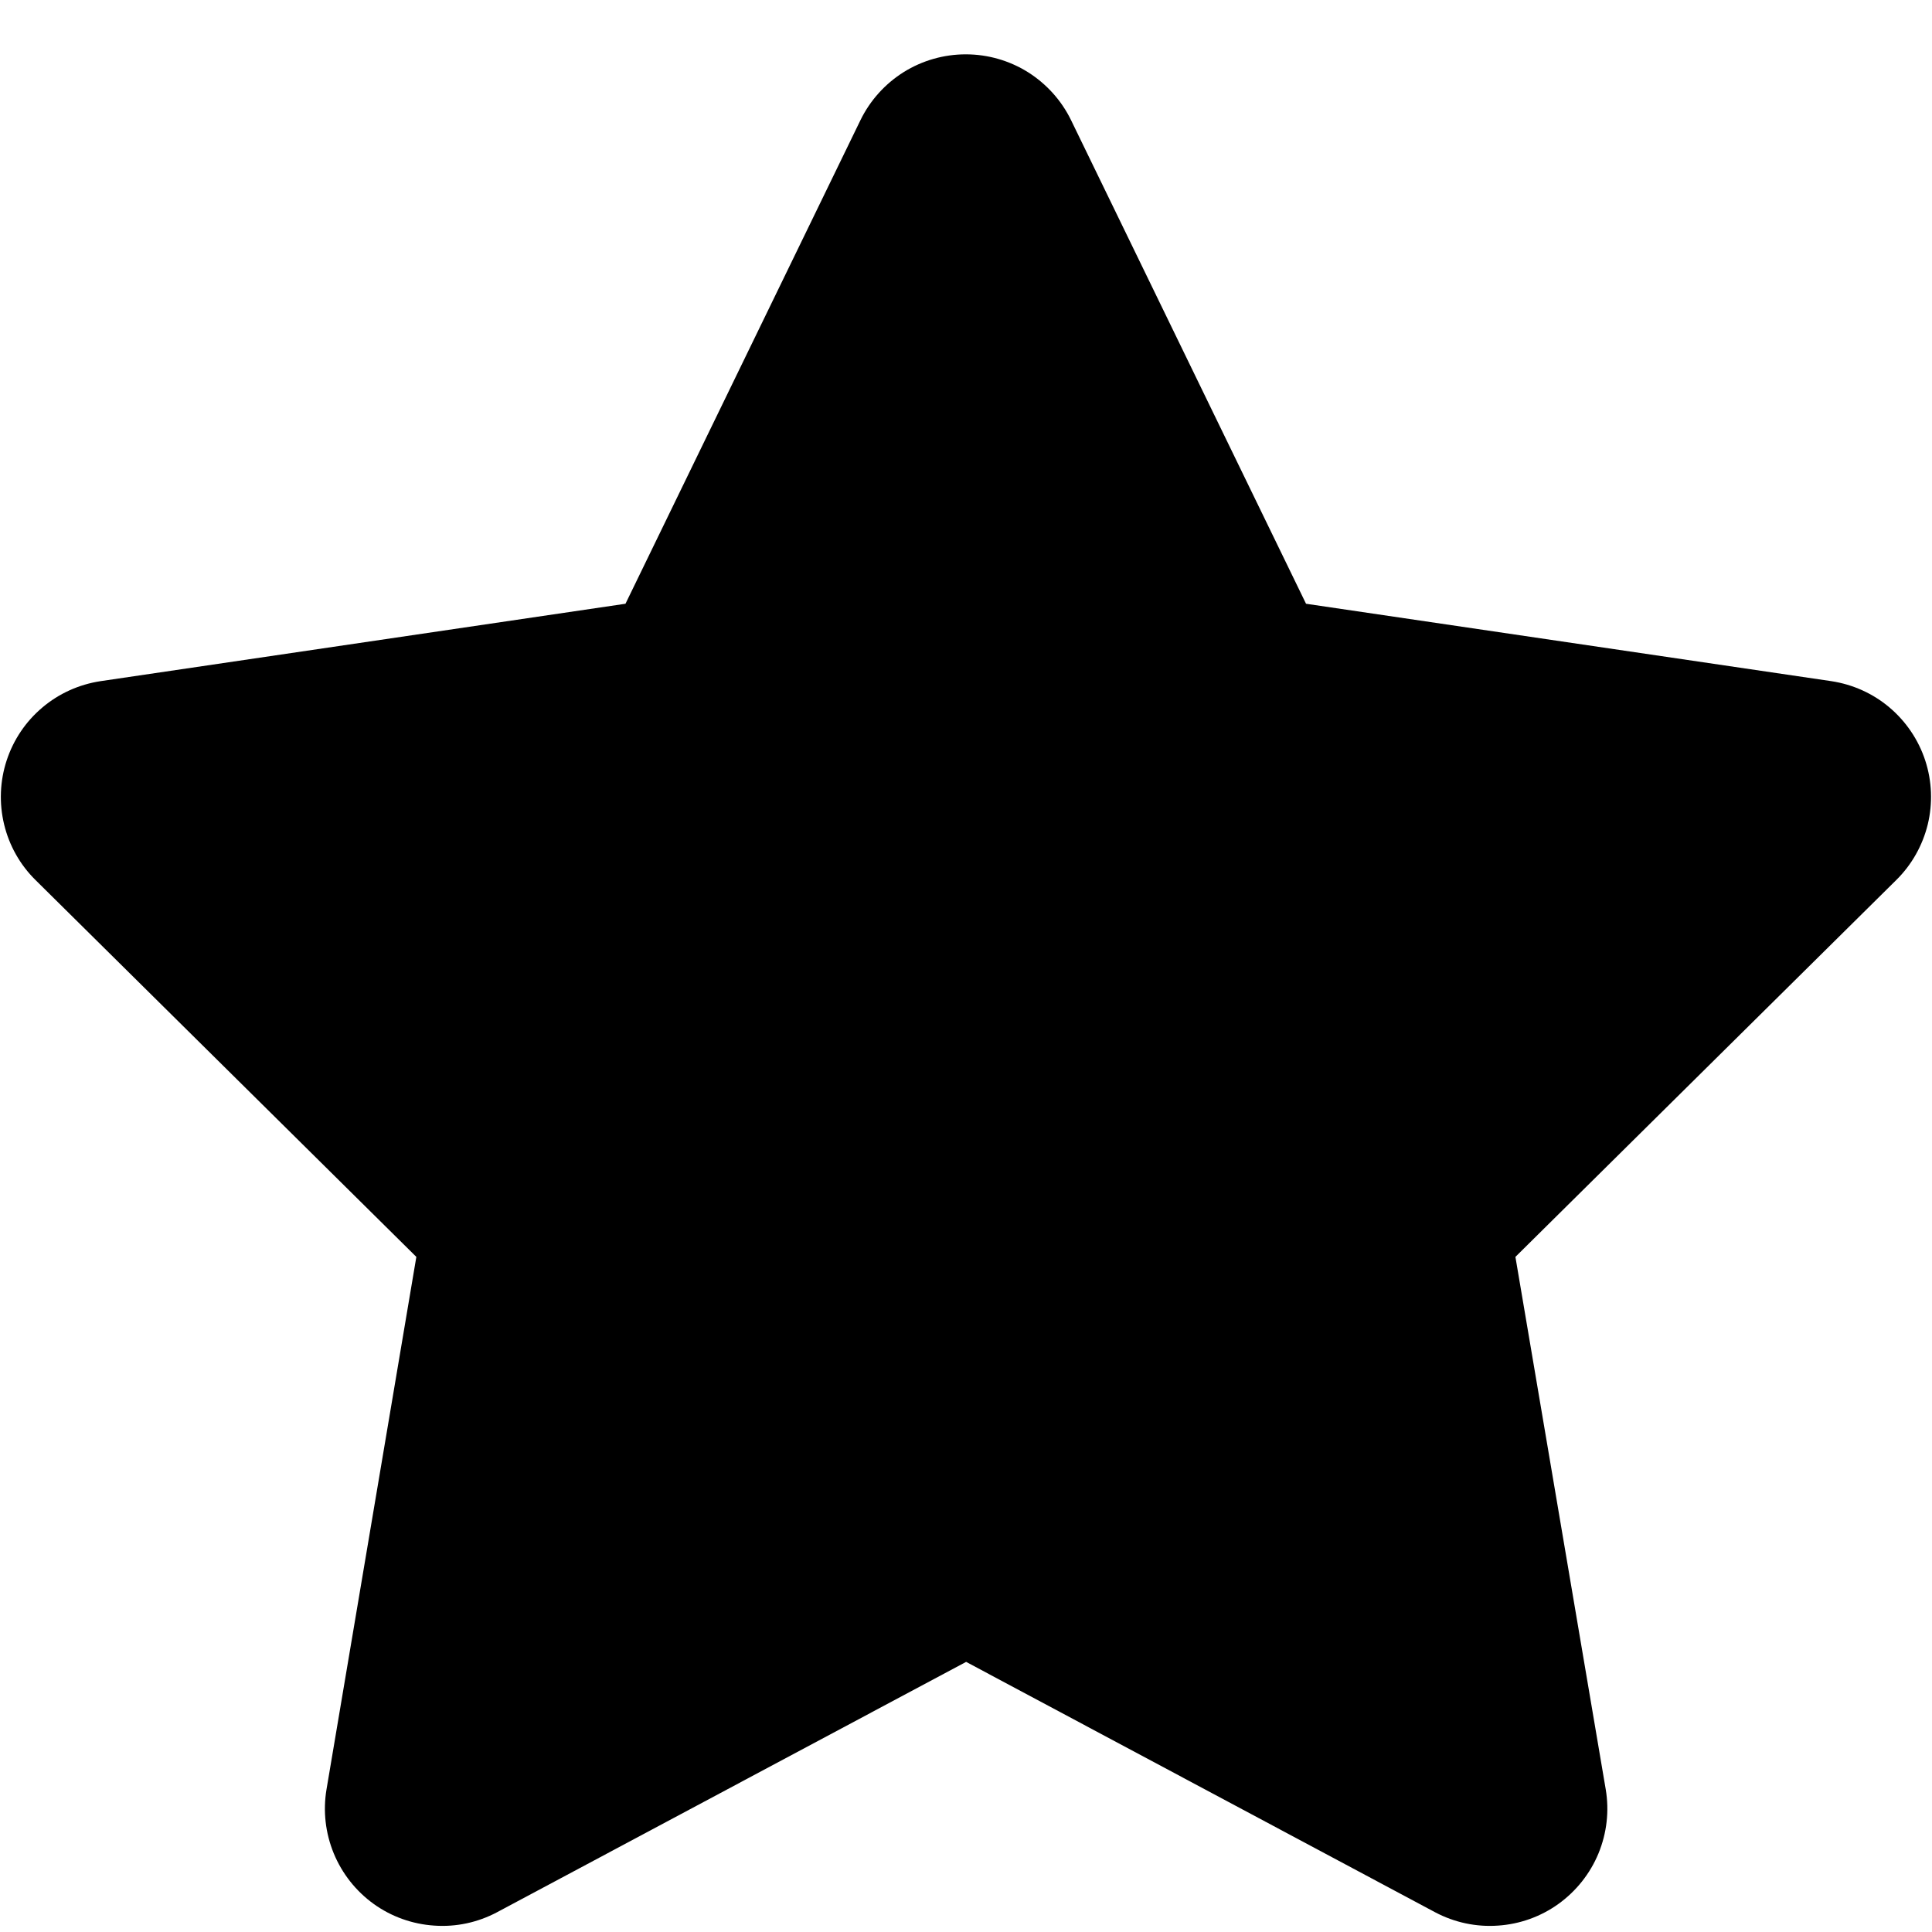 <svg width="16" height="16" viewBox="0 0 16 16" fill="none" xmlns="http://www.w3.org/2000/svg">
<g clip-path="url(#clip0_324_917)">
<g clip-path="url(#clip1_324_917)">
<g clip-path="url(#clip2_324_917)">
<path d="M8.87 0.995C8.79 0.831 8.666 0.694 8.512 0.597C8.358 0.501 8.18 0.45 7.998 0.45C7.816 0.45 7.638 0.501 7.484 0.597C7.33 0.694 7.206 0.831 7.126 0.995L5.18 5L0.833 5.641C0.655 5.668 0.488 5.743 0.351 5.859C0.213 5.975 0.111 6.127 0.055 6.298C-0.001 6.469 -0.008 6.652 0.034 6.827C0.076 7.002 0.166 7.162 0.294 7.288L3.448 10.409L2.704 14.819C2.674 14.998 2.695 15.181 2.764 15.349C2.833 15.516 2.947 15.661 3.094 15.767C3.241 15.873 3.415 15.935 3.596 15.947C3.777 15.96 3.957 15.921 4.117 15.836L8.001 13.763L11.884 15.836C12.044 15.921 12.225 15.96 12.406 15.947C12.586 15.935 12.76 15.873 12.907 15.767C13.054 15.661 13.169 15.516 13.238 15.349C13.307 15.181 13.328 14.998 13.298 14.819L12.55 10.409L15.704 7.288C15.832 7.162 15.922 7.002 15.965 6.827C16.007 6.652 16 6.469 15.944 6.298C15.888 6.127 15.785 5.975 15.648 5.859C15.511 5.743 15.344 5.668 15.166 5.641L10.816 5L8.87 0.995Z" fill="black"/>
</g>
</g>
</g>
<defs>
<clipPath id="clip0_324_917">
<rect width="16" height="15.5" fill="white" transform="translate(0 0.45)"/>
</clipPath>
<clipPath id="clip1_324_917">
<rect width="16" height="15.5" fill="white" transform="translate(0 0.45)"/>
</clipPath>
<clipPath id="clip2_324_917">
<rect width="15.984" height="15.5" fill="white" transform="translate(0.008 0.45)"/>
</clipPath>
</defs>
</svg>
